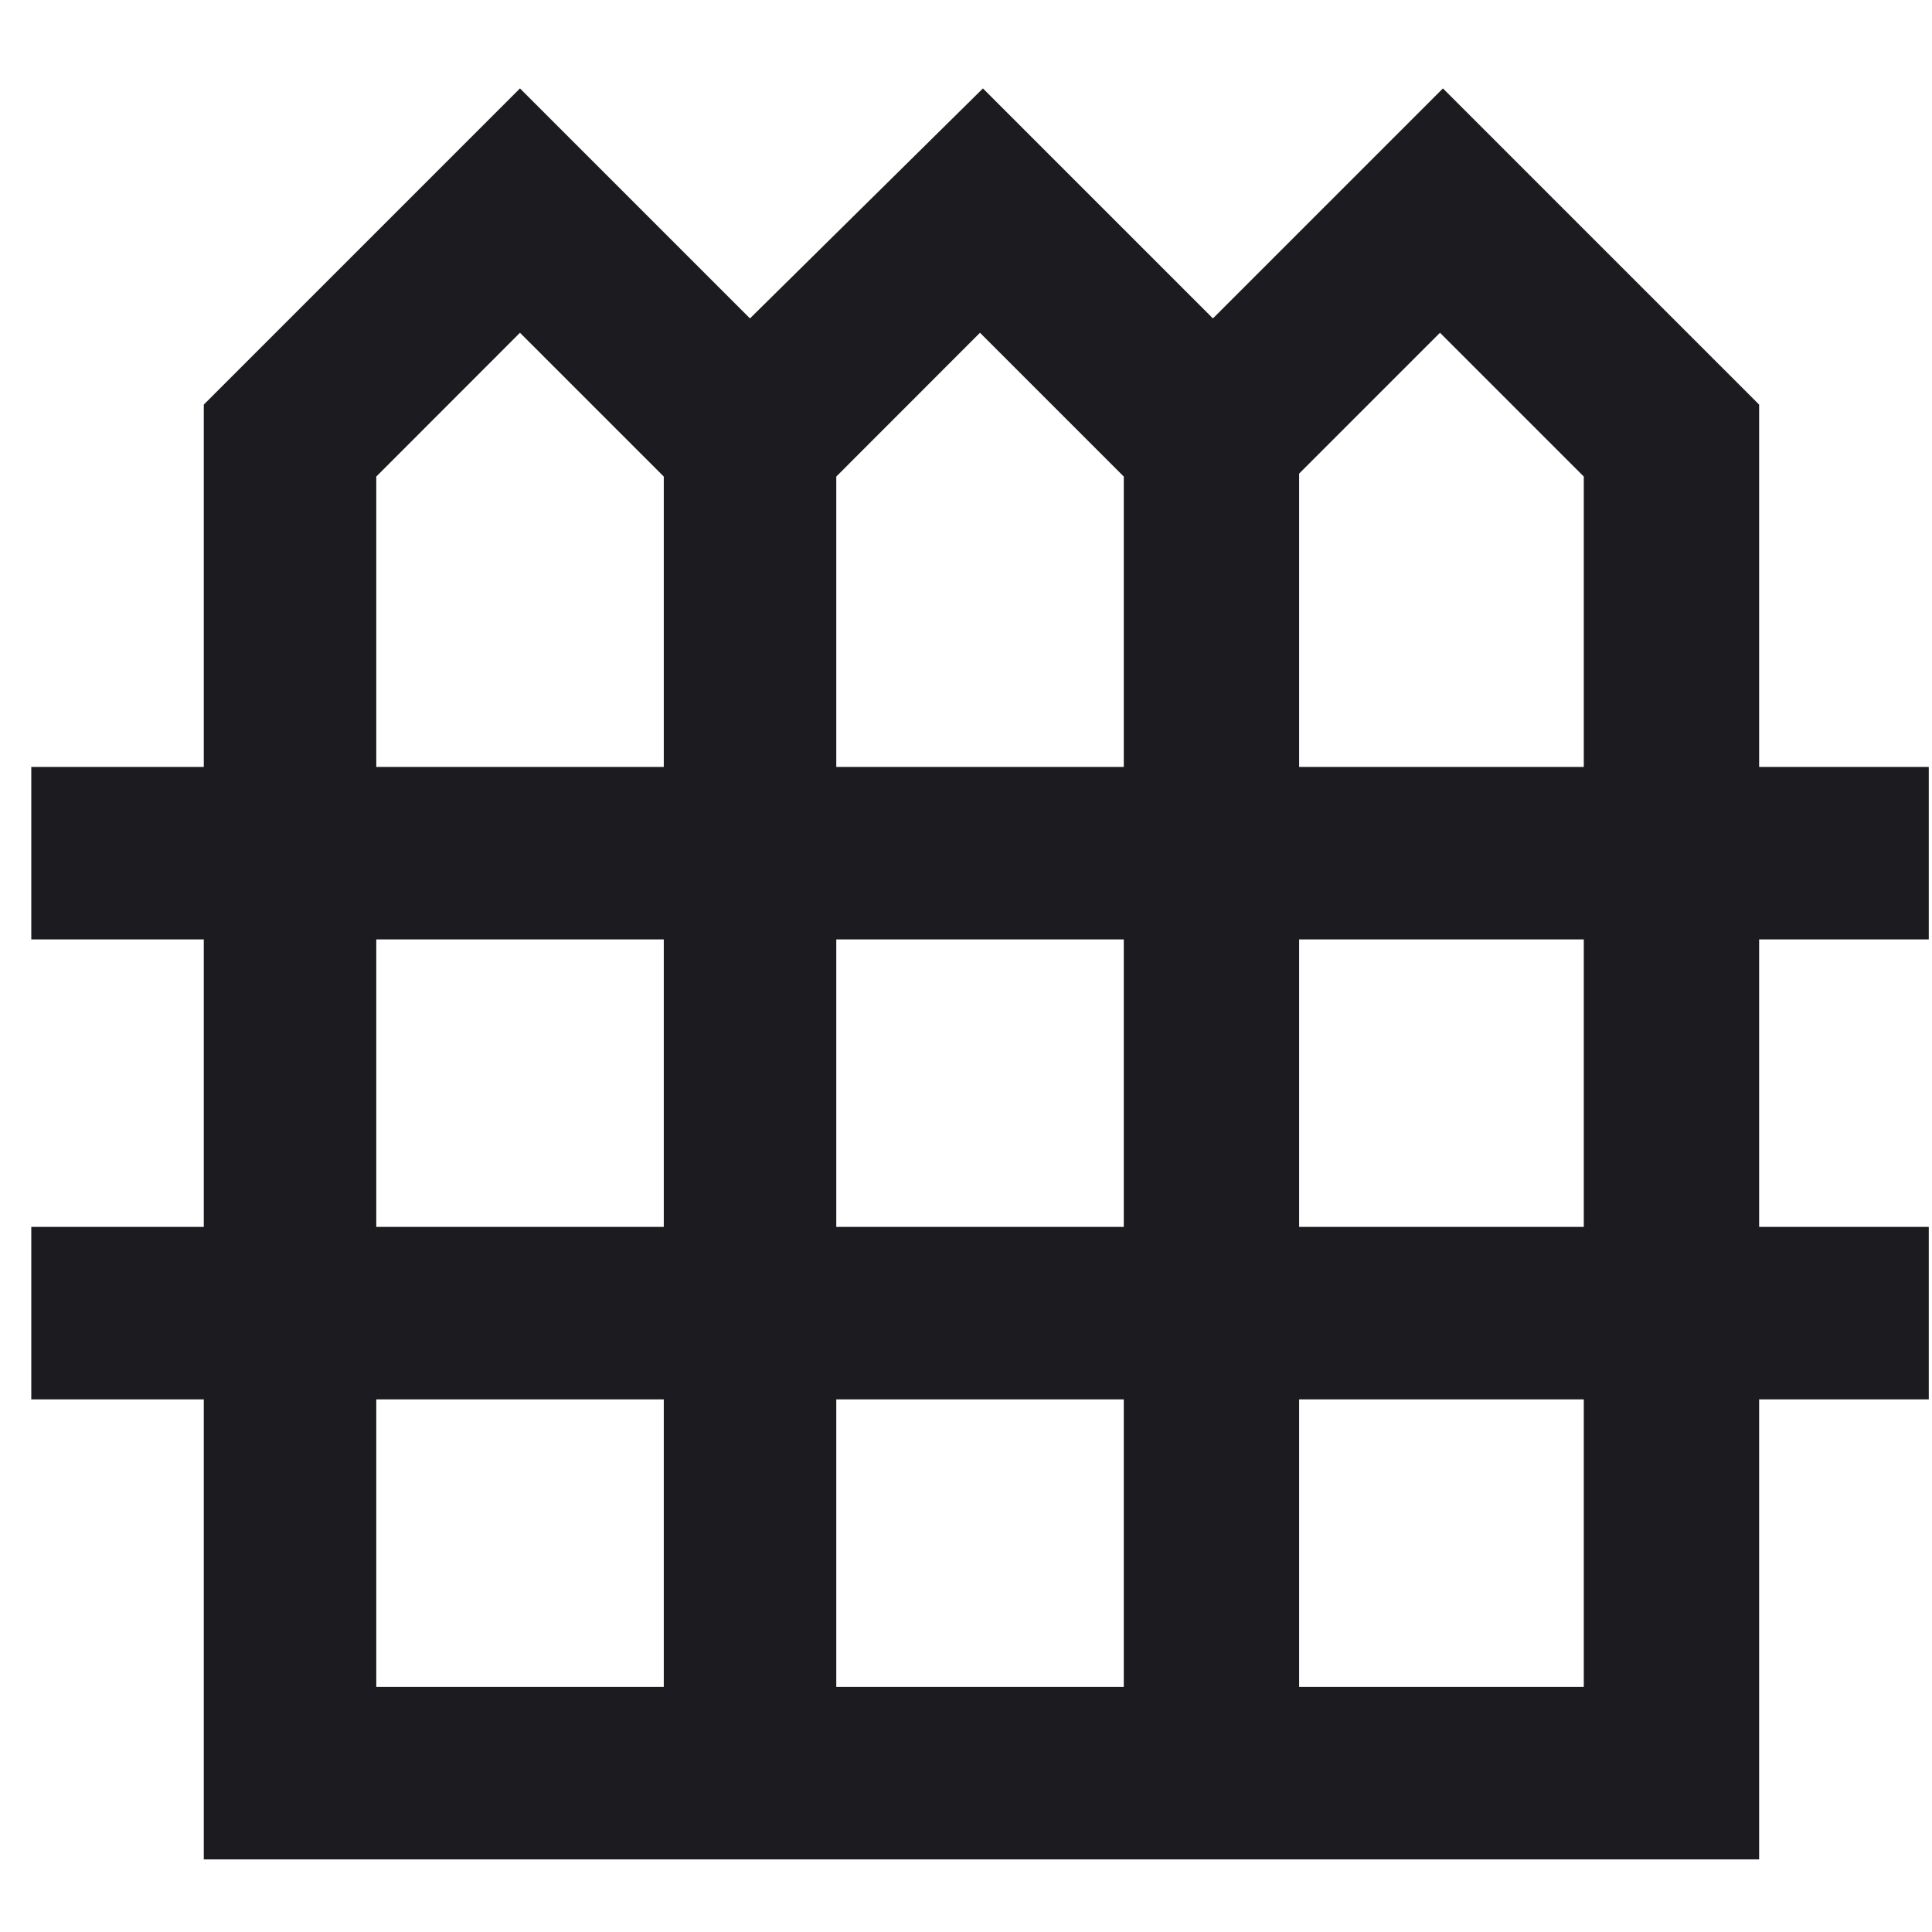 <svg width="21" height="21" viewBox="0 0 21 21" fill="none" xmlns="http://www.w3.org/2000/svg">
    <path
        d="M2.215 20.211V15.211H0.34V13.336H2.215V10.211H0.34V8.336H2.215V4.398L5.652 0.961L8.152 3.461L10.684 0.961L13.184 3.461L15.684 0.961L19.121 4.398V8.336H20.965V10.211H19.121V13.336H20.965V15.211H19.121V20.211H2.215ZM4.09 8.336H7.215V5.18L5.652 3.617L4.09 5.18V8.336ZM9.09 8.336H12.215V5.18L10.652 3.617L9.09 5.18V8.336ZM14.121 8.336H17.215V5.18L15.652 3.617L14.121 5.148V8.336ZM4.09 13.336H7.215V10.211H4.09V13.336ZM9.09 13.336H12.215V10.211H9.09V13.336ZM14.121 13.336H17.215V10.211H14.121V13.336ZM4.09 18.336H7.215V15.211H4.09V18.336ZM9.09 18.336H12.215V15.211H9.09V18.336ZM14.121 18.336H17.215V15.211H14.121V18.336Z"
        fill="#1C1B1F" />
</svg>
